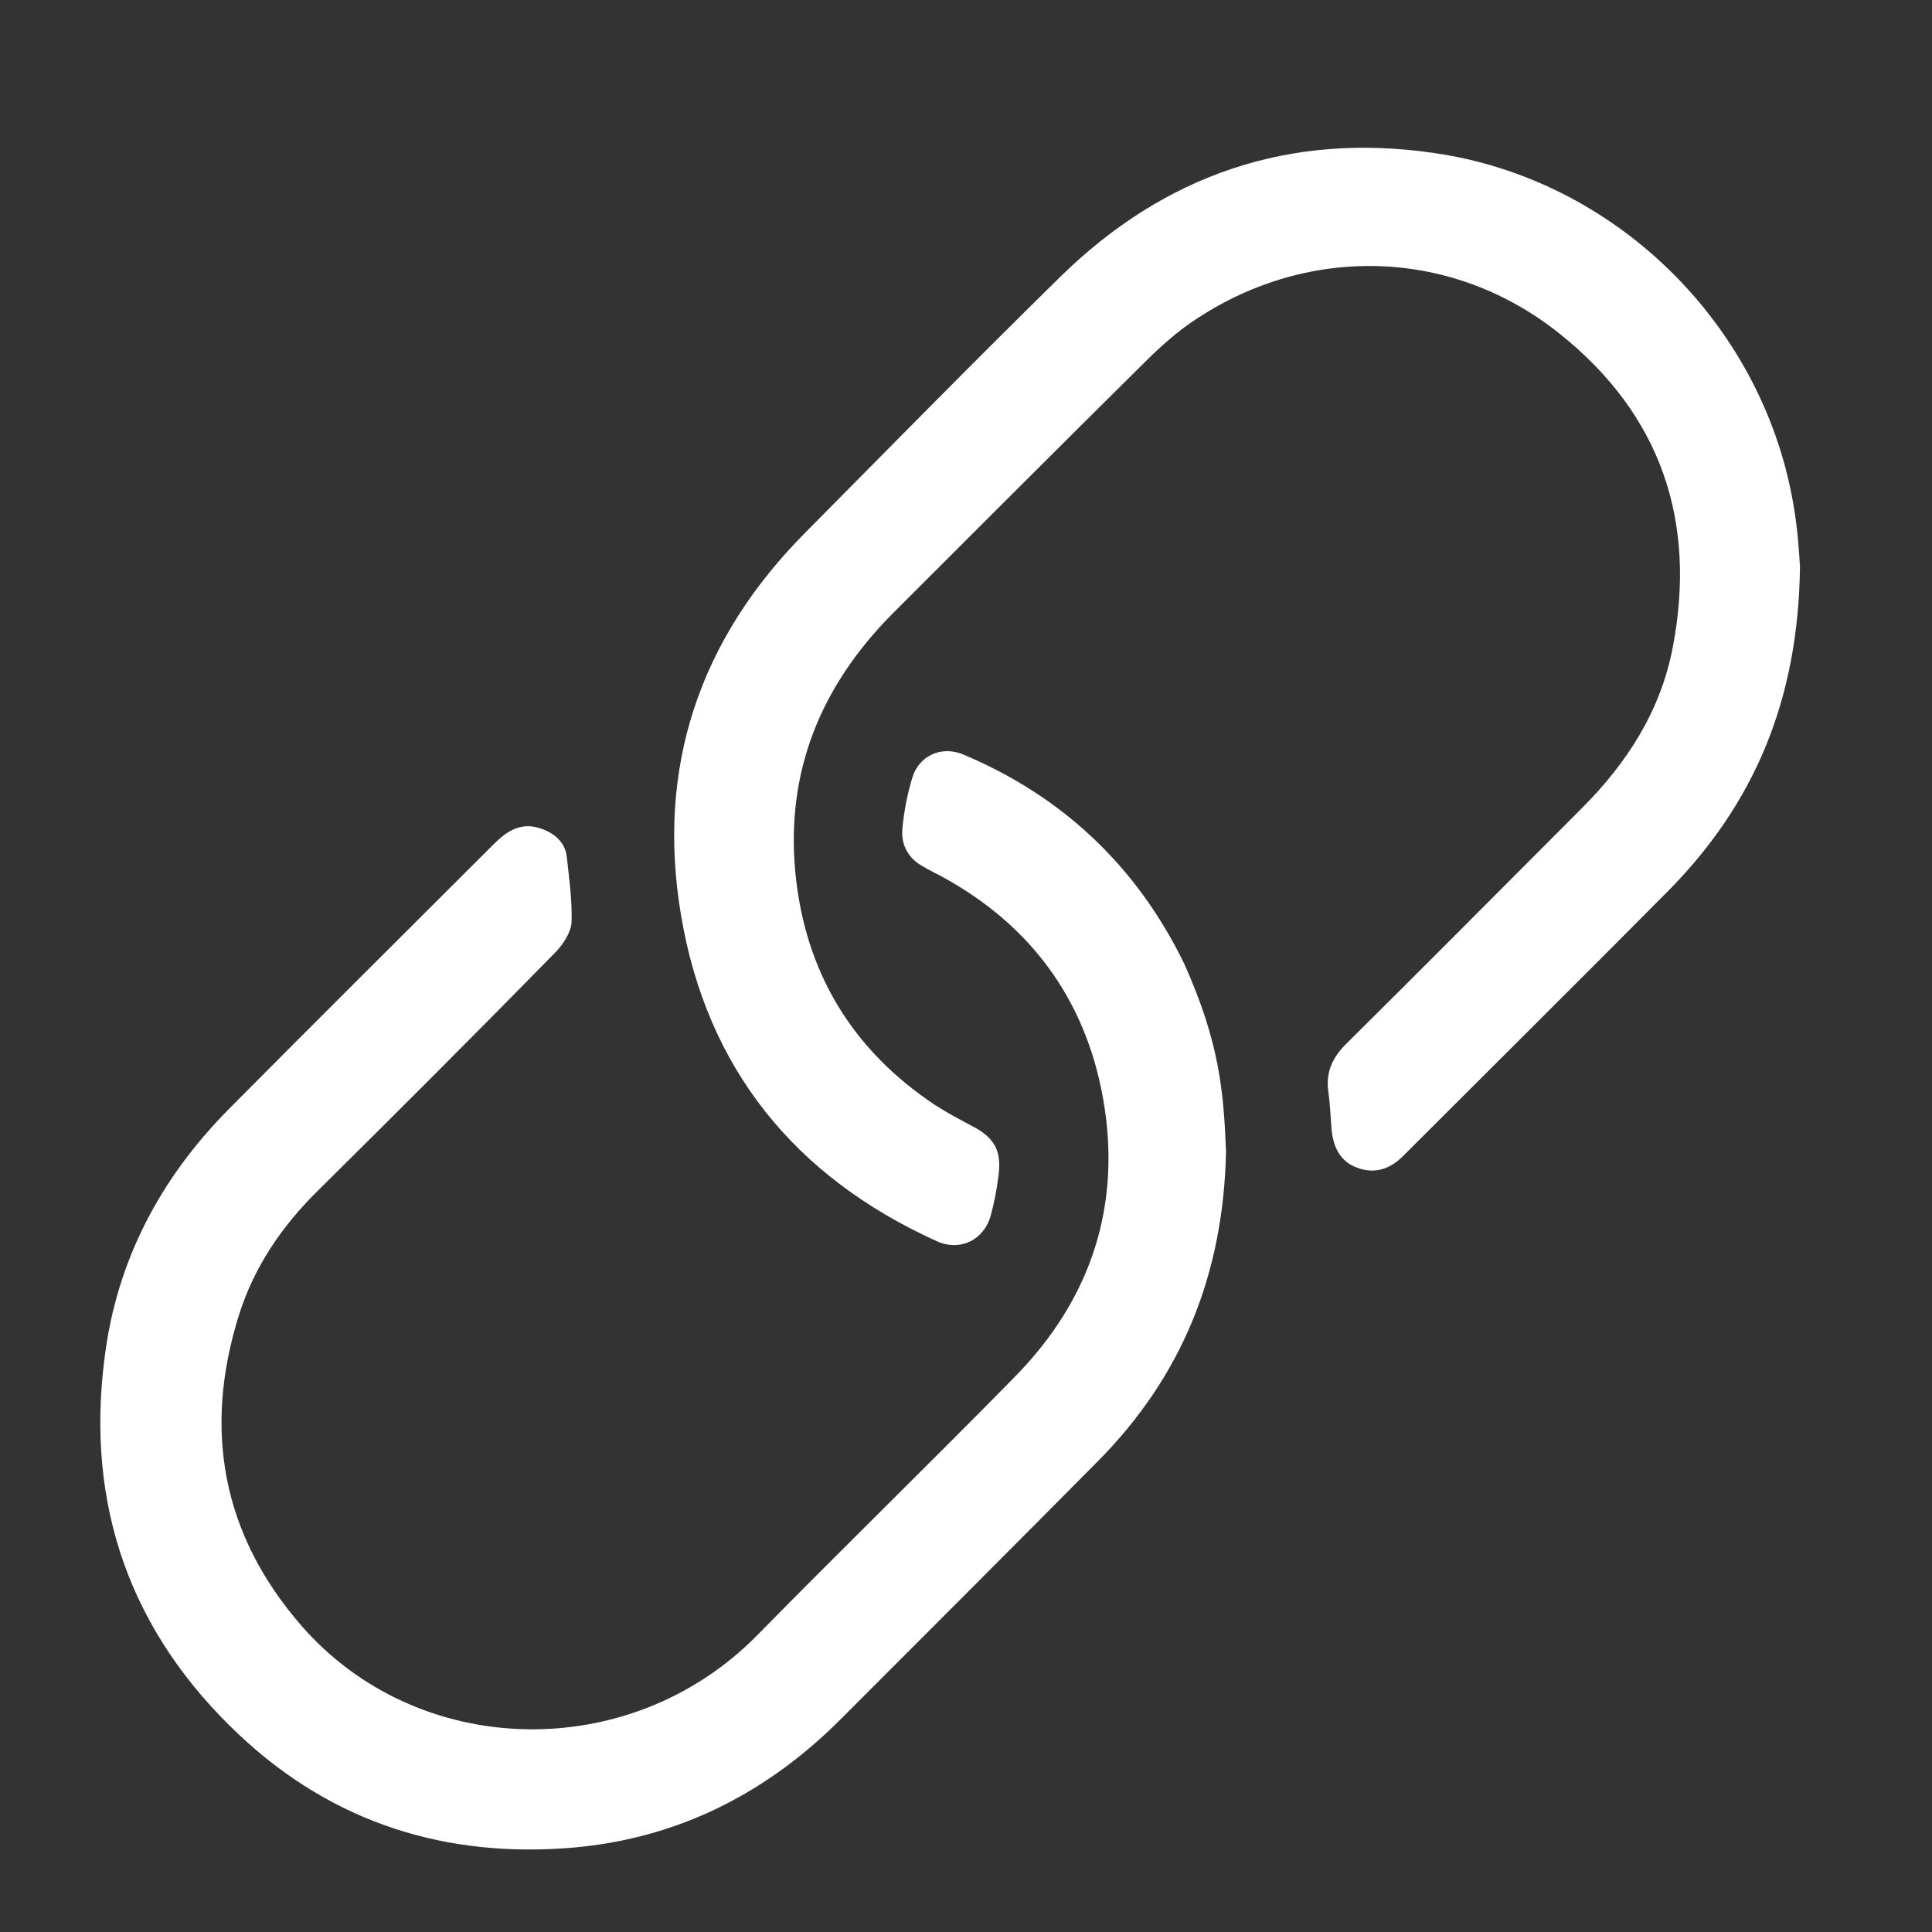 <?xml version="1.0" encoding="utf-8"?>
<!-- Generator: Adobe Illustrator 24.3.0, SVG Export Plug-In . SVG Version: 6.00 Build 0)  -->
<svg version="1.1" id="Layer_1" xmlns="http://www.w3.org/2000/svg" xmlns:xlink="http://www.w3.org/1999/xlink" x="0px" y="0px"
	 viewBox="0 0 24 24" style="enable-background:new 0 0 24 24;" xml:space="preserve">
<rect x="0" y="0" width="24" height="24" fill="#333333" stroke="none"/>
<style type="text/css">
	.st0{fill:#F4F9FF;}
	.st1{fill:#EF4B3E;}
	.st2{fill:#754C24;stroke:#FFFFFF;stroke-width:0.75;stroke-miterlimit:10;}
	.st3{stroke:#000000;stroke-width:2.856;stroke-miterlimit:10;}
	.st4{fill:none;stroke:#FFFFFF;stroke-width:2;stroke-miterlimit:10;}
	.st5{fill:#FFFFFF;}
	.st6{fill:#F9F9F9;}
	.st7{fill:none;stroke:#FFFFFF;stroke-width:2.023;stroke-miterlimit:10;}
	.st8{fill:#FFFFFF;stroke:#FFFFFF;stroke-width:0.5;stroke-miterlimit:10;}
	.st9{fill:none;stroke:#000000;stroke-width:7.611;stroke-miterlimit:10;}
	.st10{stroke:#FFFFFF;stroke-miterlimit:10;}
	.st11{fill:none;stroke:#000000;stroke-width:6.608;stroke-miterlimit:10;}
	.st12{stroke:#000000;stroke-width:1.711;stroke-miterlimit:10;}
	.st13{fill:#FFFFFF;stroke:#EF4B3E;stroke-width:0.53;stroke-miterlimit:10;}
	.st14{fill:#FFFFFF;stroke:#FFFFFF;stroke-width:0.406;stroke-miterlimit:10;}
	.st15{fill:none;stroke:#FFFFFF;stroke-width:1.095;stroke-miterlimit:10;}
	.st16{fill:#FFFFFF;stroke:#FFFFFF;stroke-width:0.271;stroke-miterlimit:10;}
	.st17{fill:#FFFFFF;stroke:#FFFFFF;stroke-width:0.301;stroke-miterlimit:10;}
	.st18{stroke:#000000;stroke-width:0.25;stroke-miterlimit:10;}
	.st19{fill:#EF4B3E;stroke:#EF4B3E;stroke-width:0.5;stroke-miterlimit:10;}
	.st20{fill:#EF4B3E;stroke:#EF4B3E;stroke-width:0.55;stroke-miterlimit:10;}
	.st21{fill:#FFFFFF;stroke:#FFFFFF;stroke-width:0.55;stroke-miterlimit:10;}
	.st22{fill:#898989;}
	.st23{fill:#212529;}
	.st24{fill:#898989;stroke:#898989;stroke-width:0.25;stroke-miterlimit:10;}
	.st25{fill:#898989;stroke:#212529;stroke-width:0.25;stroke-miterlimit:10;}
	.st26{fill:#898989;stroke:#212529;stroke-width:0.128;stroke-miterlimit:10;}
	.st27{fill:#898989;stroke:#212529;stroke-width:0.07;stroke-miterlimit:10;}
	.st28{fill:#FF0000;}
	.st29{fill:#FFFF00;}
	.st30{fill:#00FF00;}
	.st31{fill:#00FFFF;}
	.st32{fill:#0000FF;}
	.st33{fill:#FF00FF;}
	.st34{fill:#C1272D;}
	.st35{fill:#F15A24;}
	.st36{fill:#F7931E;}
	.st37{fill:#FCEE21;}
	.st38{fill:#8CC63F;}
	.st39{fill:#006837;}
	.st40{fill:#ED1E79;}
	.st41{fill:#603813;}
	.st42{fill:#FFFFFF;stroke:#000000;stroke-width:0.418;stroke-miterlimit:10;}
	.st43{fill:#454966;stroke:#454966;stroke-width:0.31;stroke-miterlimit:10;}
	.st44{fill:#454966;stroke:#454966;stroke-miterlimit:10;}
	.st45{fill:#454966;stroke:#454966;stroke-width:0.75;stroke-miterlimit:10;}
	.st46{fill:#454966;}
	.st47{fill:#454966;stroke:#454966;stroke-width:0.304;stroke-miterlimit:10;}
	.st48{fill:#202020;}
	.st49{fill:#FFFFFF;stroke:#454966;stroke-width:0.5;stroke-miterlimit:10;}
	.st50{fill:#DDDDDD;}
	.st51{fill:#FE5245;}
	.st52{fill:#FE9C39;}
	.st53{fill:#FFE831;}
	.st54{fill:#7ADFFE;}
	.st55{fill:#32AE49;}
	.st56{fill:none;}
	.st57{fill:#454966;stroke:#454966;stroke-width:0.5;stroke-miterlimit:10;}
	.st58{fill:#454966;stroke:#454966;stroke-width:0.527;stroke-miterlimit:10;}
	.st59{fill:#454966;stroke:#454966;stroke-width:0.195;stroke-miterlimit:10;}
	.st60{fill:#454966;stroke:#454966;stroke-width:0.479;stroke-miterlimit:10;}
	.st61{fill:#454966;stroke:#454966;stroke-width:0.052;stroke-miterlimit:10;}
	.st62{opacity:0.43;}
	.st63{fill:#454966;stroke:#454966;stroke-width:0.104;stroke-miterlimit:10;}
	.st64{fill:#454966;stroke:#454966;stroke-width:0.132;stroke-miterlimit:10;}
	.st65{fill:#454966;stroke:#454966;stroke-width:0.185;stroke-miterlimit:10;}
	.st66{fill:#454966;stroke:#454966;stroke-width:0.067;stroke-miterlimit:10;}
	.st67{fill:#F8F8FA;stroke:#B3B3B3;stroke-width:0.586;stroke-miterlimit:10;}
	.st68{fill:#FFFFFF;stroke:#111827;stroke-width:0.386;stroke-miterlimit:10;}
	.st69{fill:#F0493E;}
</style>
<g>
	<path class="st5" d="M22.36,7.04c-0.02,1.66-0.57,2.94-1.62,4.01c-1.09,1.1-2.19,2.19-3.29,3.29c-0.16,0.17-0.35,0.25-0.58,0.17
		c-0.23-0.08-0.31-0.27-0.33-0.49c-0.01-0.16-0.02-0.32-0.04-0.47c-0.03-0.23,0.05-0.41,0.22-0.58c0.98-0.97,1.95-1.95,2.93-2.93
		c0.56-0.56,0.98-1.21,1.13-2c0.3-1.57-0.15-2.89-1.4-3.89c-1.32-1.06-3.09-1.12-4.5-0.2c-0.25,0.16-0.47,0.36-0.68,0.57
		c-1.04,1.03-2.08,2.07-3.12,3.11c-0.88,0.89-1.32,1.95-1.2,3.21c0.12,1.23,0.7,2.2,1.74,2.89c0.14,0.09,0.29,0.17,0.44,0.25
		c0.3,0.15,0.39,0.32,0.34,0.65c-0.02,0.16-0.05,0.31-0.09,0.46c-0.08,0.31-0.38,0.46-0.67,0.33c-1.77-0.8-2.86-2.15-3.18-4.05
		C8.15,9.53,8.69,7.94,10,6.62c1.06-1.07,2.11-2.14,3.18-3.19c1.29-1.26,2.84-1.79,4.63-1.53c2.24,0.32,4.06,2.1,4.46,4.32
		C22.33,6.54,22.35,6.87,22.36,7.04z"/>
	<path class="st5" d="M15.23,14.3c-0.03,1.53-0.55,2.81-1.61,3.87c-1.06,1.07-2.12,2.13-3.18,3.19c-0.91,0.91-2,1.47-3.3,1.59
		c-1.59,0.14-3-0.3-4.17-1.4c-1.35-1.27-1.91-2.85-1.67-4.69c0.15-1.2,0.69-2.22,1.54-3.08c1.09-1.1,2.19-2.19,3.29-3.29
		c0.17-0.17,0.35-0.29,0.61-0.19c0.16,0.06,0.28,0.17,0.3,0.34c0.03,0.27,0.07,0.55,0.06,0.82c-0.01,0.13-0.11,0.28-0.21,0.38
		c-0.97,0.99-1.95,1.97-2.93,2.94c-0.45,0.44-0.8,0.95-0.99,1.55c-0.45,1.43-0.21,2.73,0.77,3.86c1.45,1.67,4.08,1.73,5.66,0.13
		c1.06-1.08,2.15-2.14,3.21-3.22c0.95-0.97,1.33-2.14,1.09-3.47c-0.22-1.21-0.89-2.13-1.98-2.73c-0.09-0.05-0.18-0.09-0.26-0.14
		c-0.18-0.1-0.27-0.27-0.25-0.47c0.02-0.21,0.06-0.42,0.12-0.62c0.08-0.28,0.36-0.41,0.63-0.3c1.24,0.52,2.16,1.39,2.75,2.6
		C15.15,12.95,15.2,13.56,15.23,14.3z"/>
</g>
</svg>
